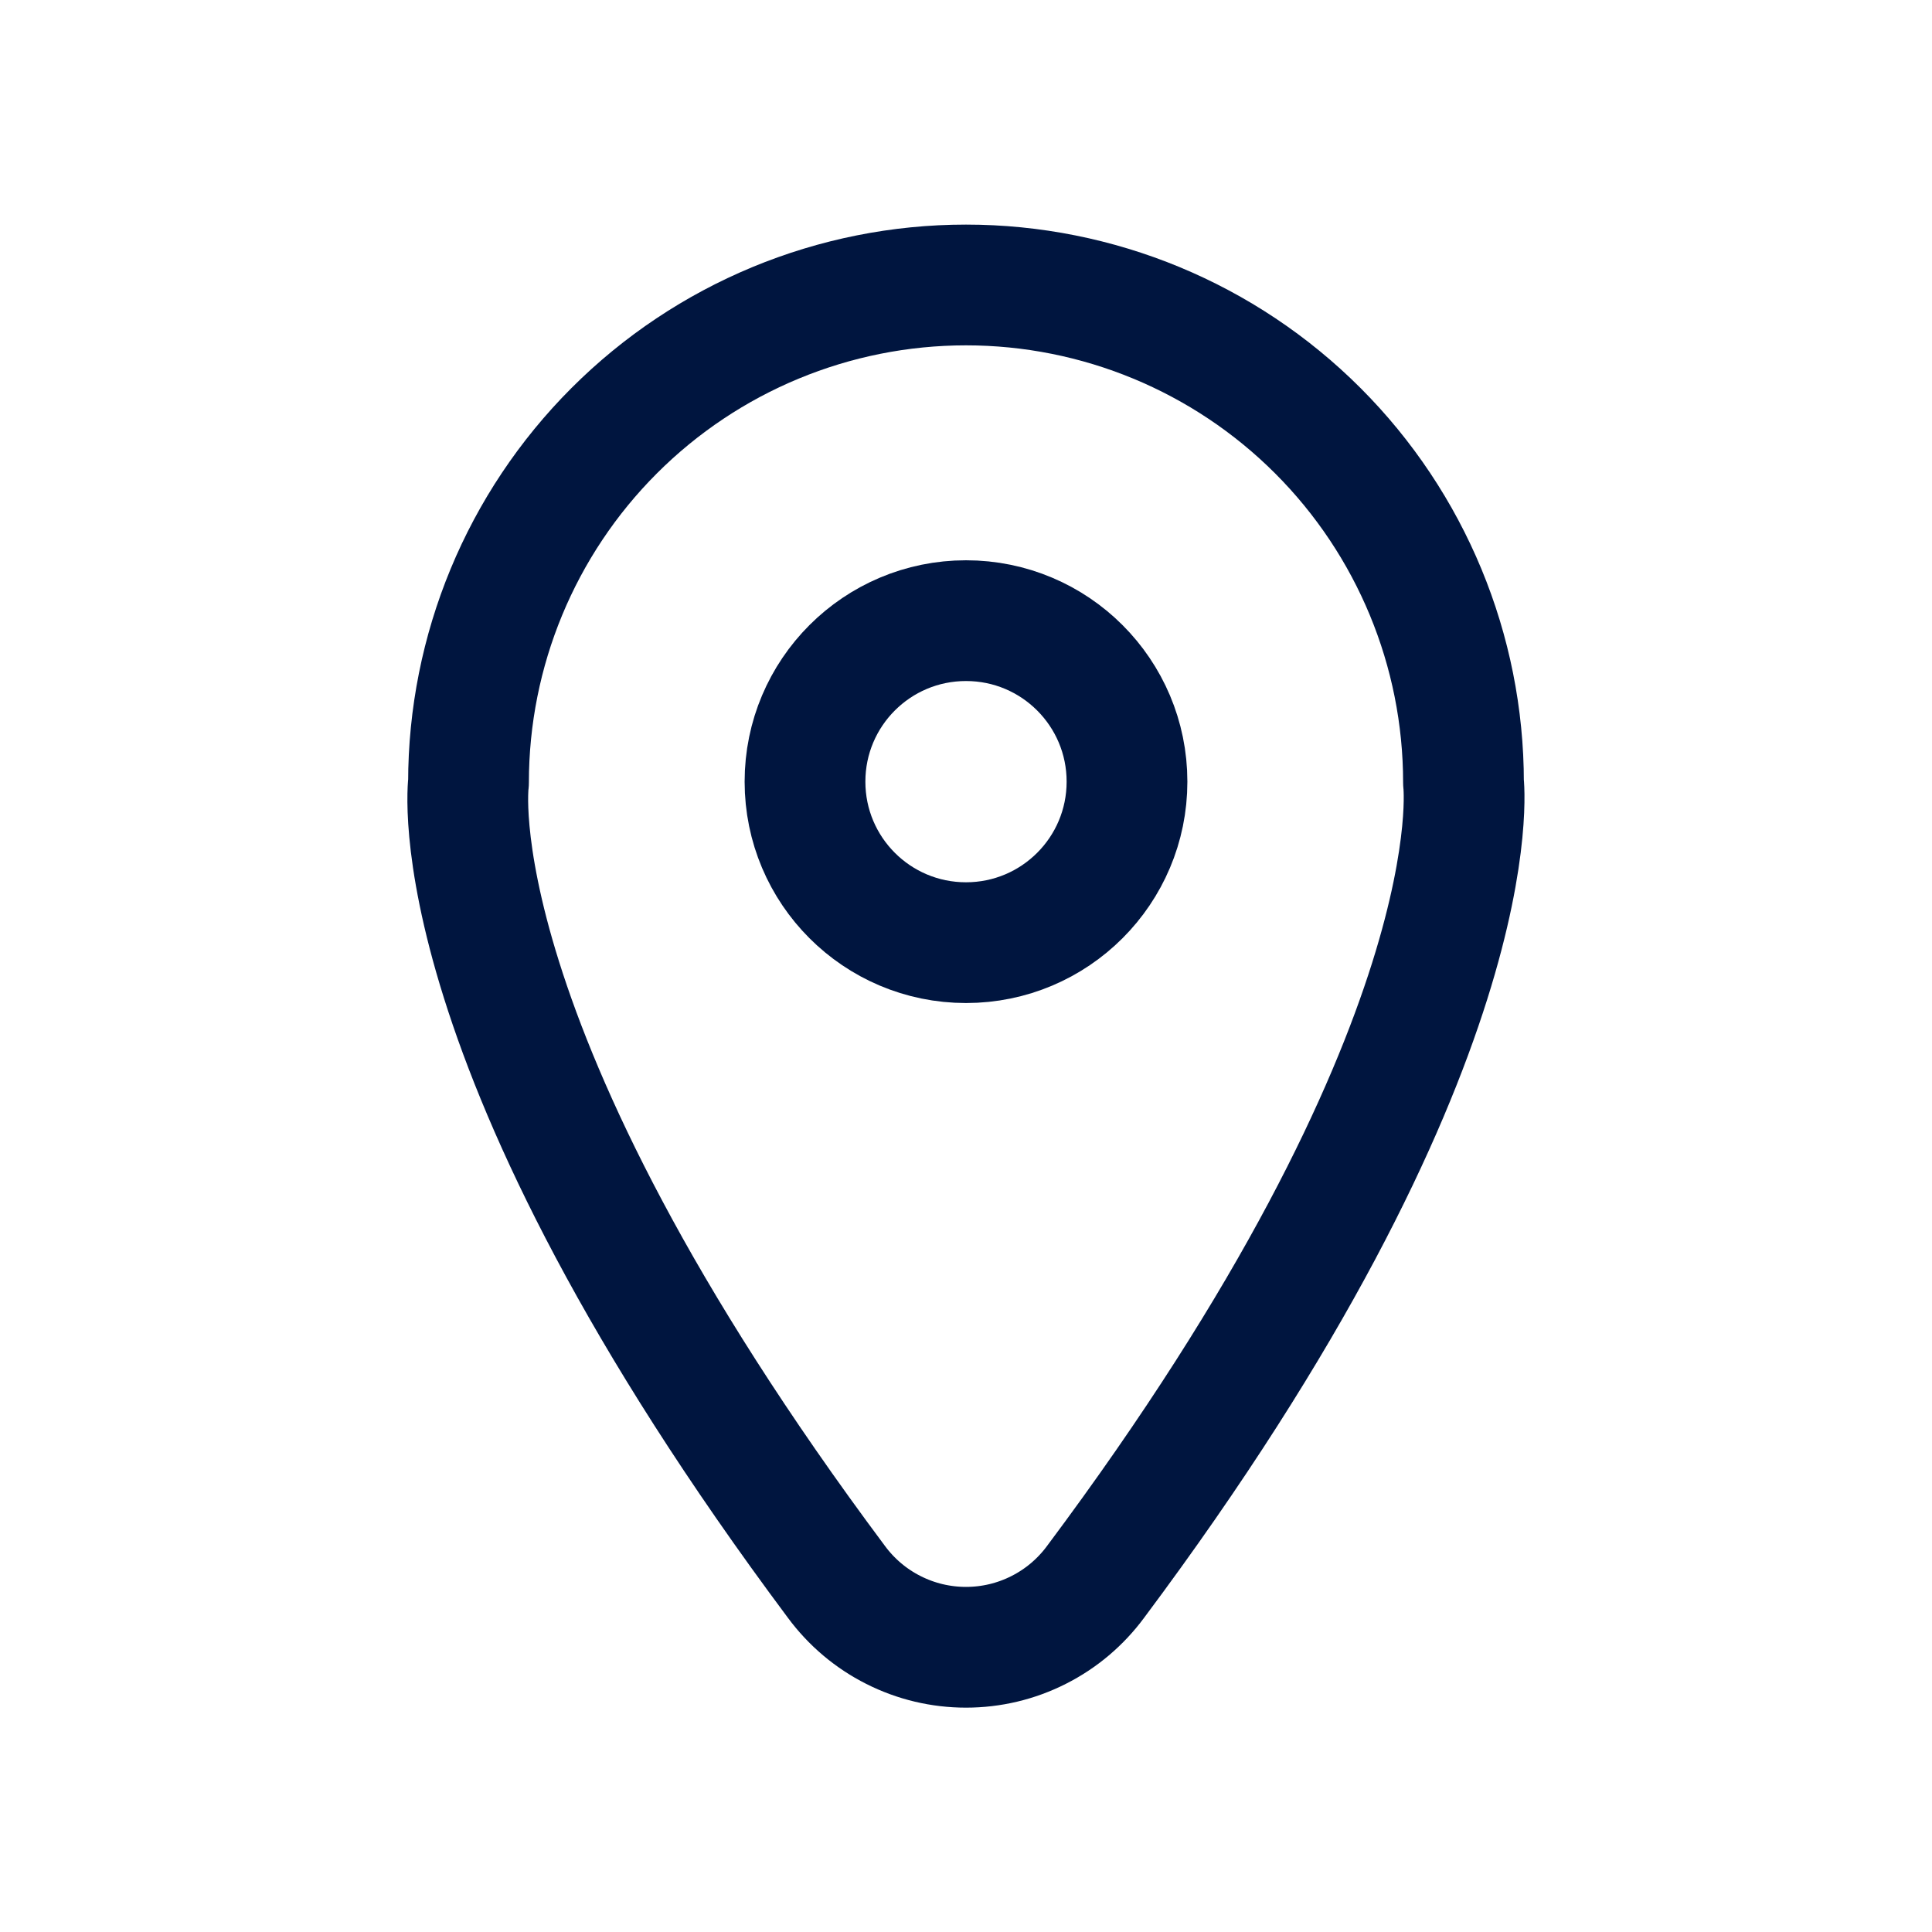 <svg width="24" height="24" viewBox="0 0 24 24" fill="none" xmlns="http://www.w3.org/2000/svg">
<g id="Location">
<path id="Vector" d="M13.61 19.65C13.424 19.902 13.182 20.107 12.902 20.248C12.622 20.39 12.313 20.463 12 20.463C11.687 20.463 11.378 20.39 11.098 20.248C10.818 20.107 10.576 19.902 10.39 19.65C5.39 12.95 5.82 9.72 5.82 9.72C5.82 8.081 6.471 6.509 7.63 5.35C8.789 4.191 10.361 3.54 12 3.54C13.639 3.54 15.211 4.191 16.37 5.35C17.529 6.509 18.18 8.081 18.18 9.72C18.18 9.72 18.58 13 13.61 19.65Z" stroke="#00153F" stroke-width="1.5" stroke-linecap="round" stroke-linejoin="round"/>
<path id="Vector_2" d="M12 11.71C13.105 11.71 14 10.815 14 9.71C14 8.605 13.105 7.71 12 7.71C10.895 7.71 10 8.605 10 9.71C10 10.815 10.895 11.71 12 11.71Z" stroke="#00153F" stroke-width="1.5" stroke-linecap="round" stroke-linejoin="round"/>
</g>
</svg>
